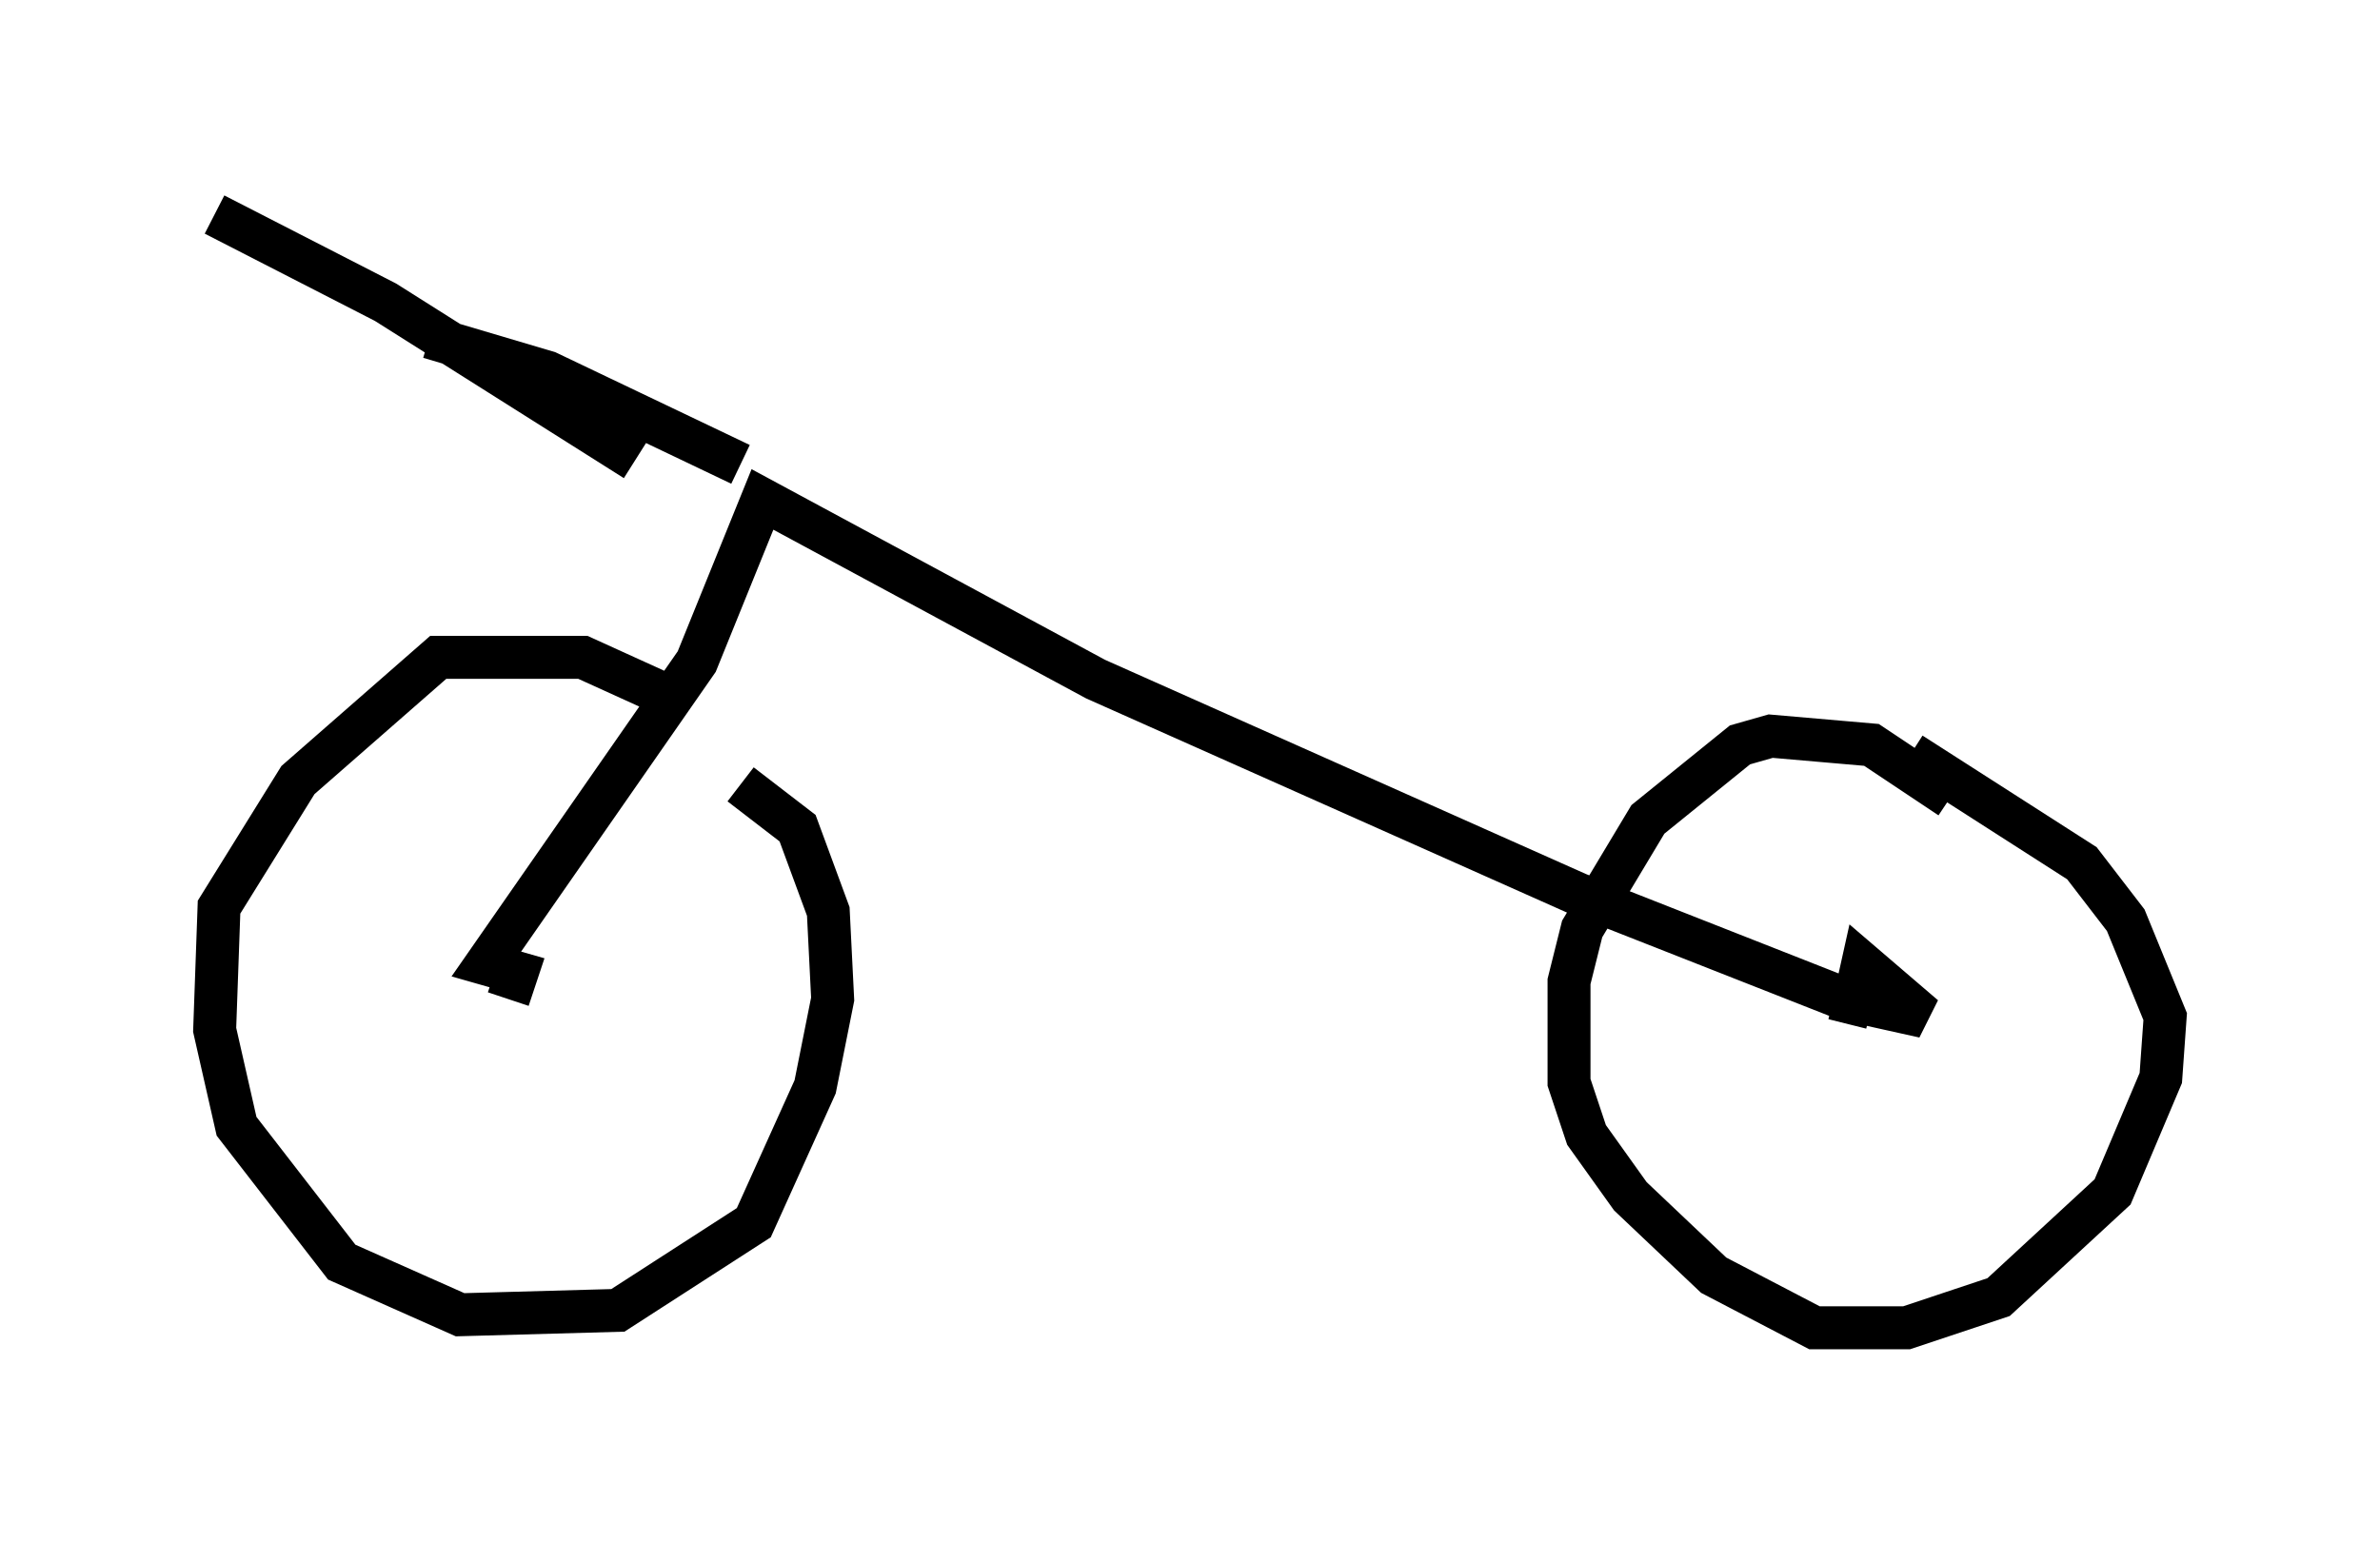 <?xml version="1.0" encoding="utf-8" ?>
<svg baseProfile="full" height="35.929" version="1.1" width="55.428" xmlns="http://www.w3.org/2000/svg" xmlns:ev="http://www.w3.org/2001/xml-events" xmlns:xlink="http://www.w3.org/1999/xlink"><defs /><rect fill="white" height="35.929" width="55.428" x="0" y="0" /><path d="M17.863, 17.965 m-2.042, -1.633 l-2.246, -1.021 -3.369, 0.0 l-3.267, 2.858 -1.838, 2.96 l-0.102, 2.858 0.51, 2.246 l2.45, 3.165 2.756, 1.225 l3.675, -0.102 3.165, -2.042 l1.429, -3.165 0.408, -2.042 l-0.102, -2.042 -0.715, -1.94 l-1.327, -1.021 m28.175, 0.306 l-1.838, -1.225 -2.348, -0.204 l-0.715, 0.204 -2.144, 1.735 l-1.531, 2.552 -0.306, 1.225 l0.0, 2.348 0.408, 1.225 l1.021, 1.429 1.94, 1.838 l2.348, 1.225 2.144, 0.0 l2.144, -0.715 2.654, -2.45 l1.123, -2.654 0.102, -1.429 l-0.919, -2.246 -1.021, -1.327 l-3.981, -2.552 m-32.667, 5.717 l0.204, -0.613 -0.715, -0.204 l4.9, -7.044 1.531, -3.777 l7.758, 4.185 11.229, 5.002 l6.227, 2.45 1.838, 0.408 l-1.429, -1.225 -0.204, 0.919 l0.408, 0.102 m-26.338, -12.658 l-4.492, -2.144 -2.756, -0.817 m-5.002, -2.858 l3.981, 2.042 5.819, 3.675 " fill="none" stroke="black" stroke-width="1" /></svg>